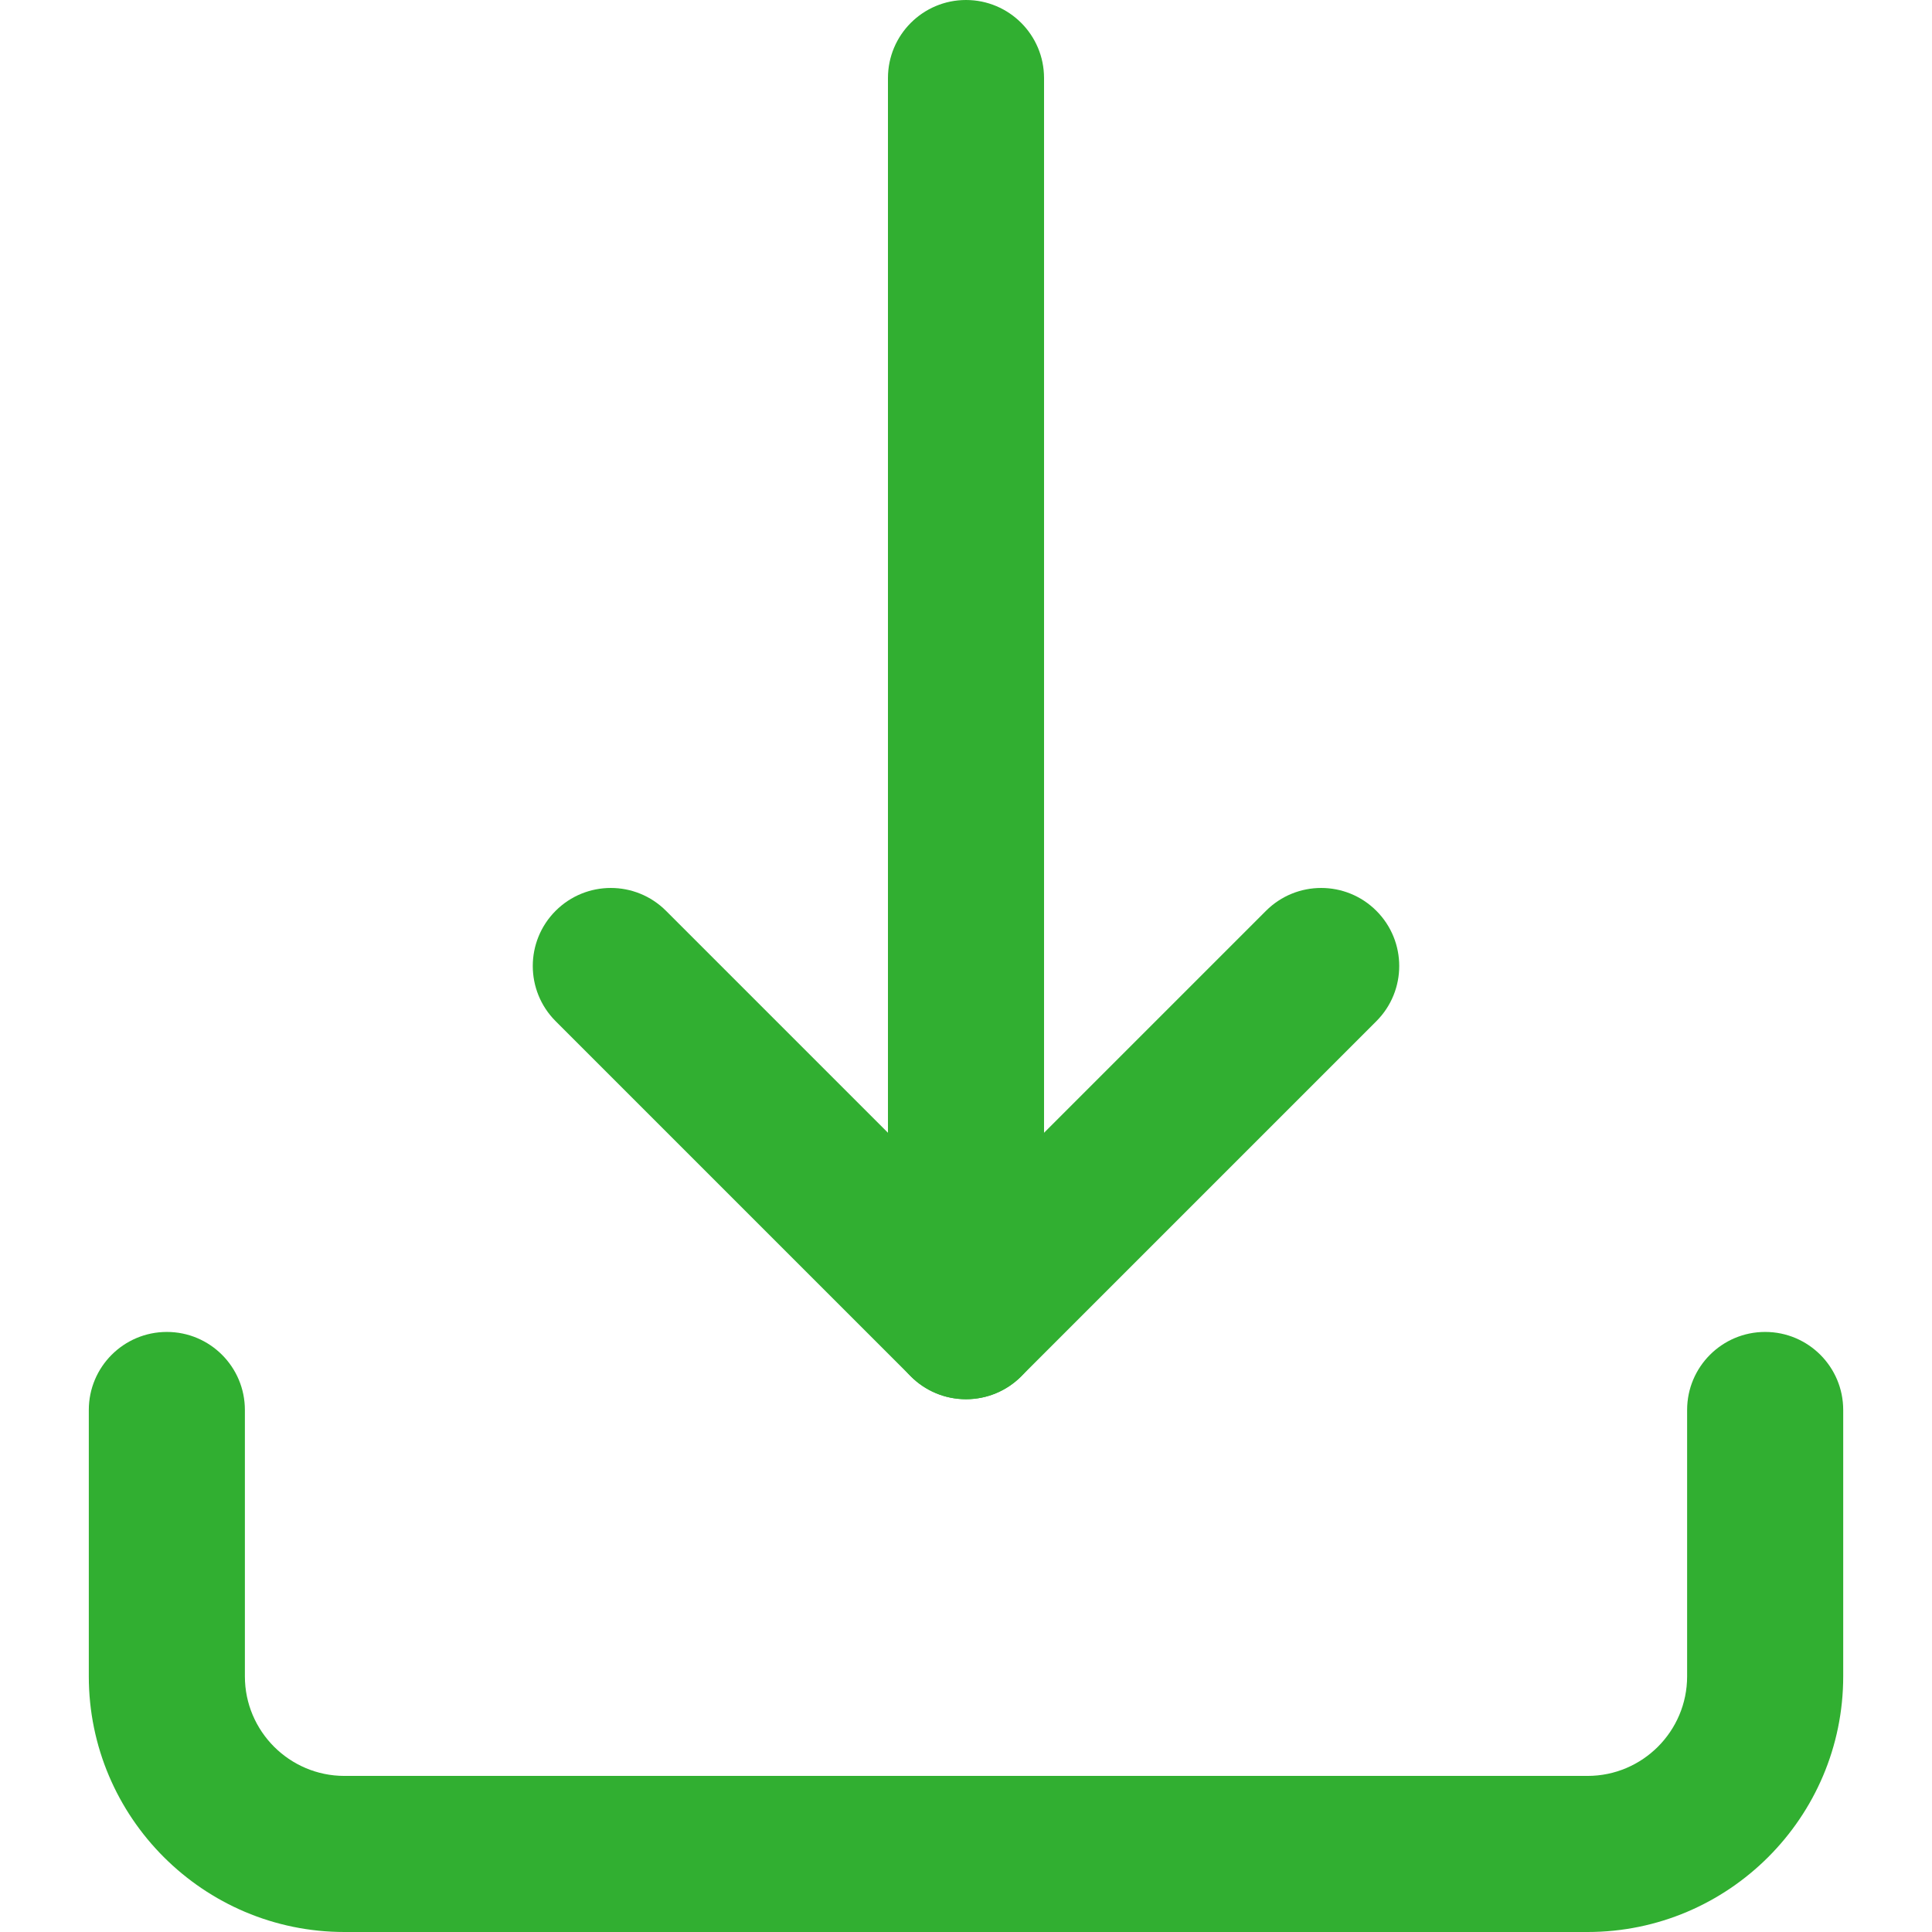 <?xml version="1.0" encoding="iso-8859-1"?>
<!-- Generator: Adobe Illustrator 19.0.0, SVG Export Plug-In . SVG Version: 6.00 Build 0)  -->
<svg xmlns="http://www.w3.org/2000/svg" xmlns:xlink="http://www.w3.org/1999/xlink" version="1.1" id="Layer_1" x="0px" y="0px" viewBox="0 0 512 512" style="enable-background:new 0 0 512 512;" xml:space="preserve" width="512px" height="512px">
<g>
	<g>
		<path d="M467.786,352.977c-11.423,0-20.682,9.259-20.682,20.682v70.595c0,14.547-11.835,26.381-26.381,26.381H91.278    c-14.547,0-26.381-11.835-26.381-26.381v-70.595c0-11.423-9.26-20.682-20.682-20.682c-11.422,0-20.682,9.259-20.682,20.682v70.595    c0,37.355,30.391,67.746,67.746,67.746h329.445c37.356,0,67.746-30.391,67.746-67.746v-70.595    C488.468,362.236,479.209,352.977,467.786,352.977z" fill="#31af31"/>
	</g>
</g>
<g>
	<g>
		<path d="M364.752,241.375c-8.077-8.077-21.172-8.077-29.249,0L256,320.878l-79.502-79.503c-8.077-8.076-21.173-8.077-29.249,0    c-8.077,8.077-8.077,21.172,0,29.249l94.127,94.127c3.879,3.879,9.14,6.058,14.625,6.058c5.486,0,10.746-2.179,14.625-6.058    l94.127-94.127C372.828,262.548,372.828,249.452,364.752,241.375z" fill="#31af31"/>
	</g>
</g>
<g>
	<g>
		<path d="M256,0c-11.423,0-20.682,9.26-20.682,20.682v329.445c0,11.423,9.26,20.682,20.682,20.682    c11.423,0,20.682-9.259,20.682-20.682V20.682C276.682,9.26,267.423,0,256,0z" fill="#31af31"/>
	</g>
</g>
<g>
</g>
<g>
</g>
<g>
</g>
<g>
</g>
<g>
</g>
<g>
</g>
<g>
</g>
<g>
</g>
<g>
</g>
<g>
</g>
<g>
</g>
<g>
</g>
<g>
</g>
<g>
</g>
<g>
</g>
</svg>

